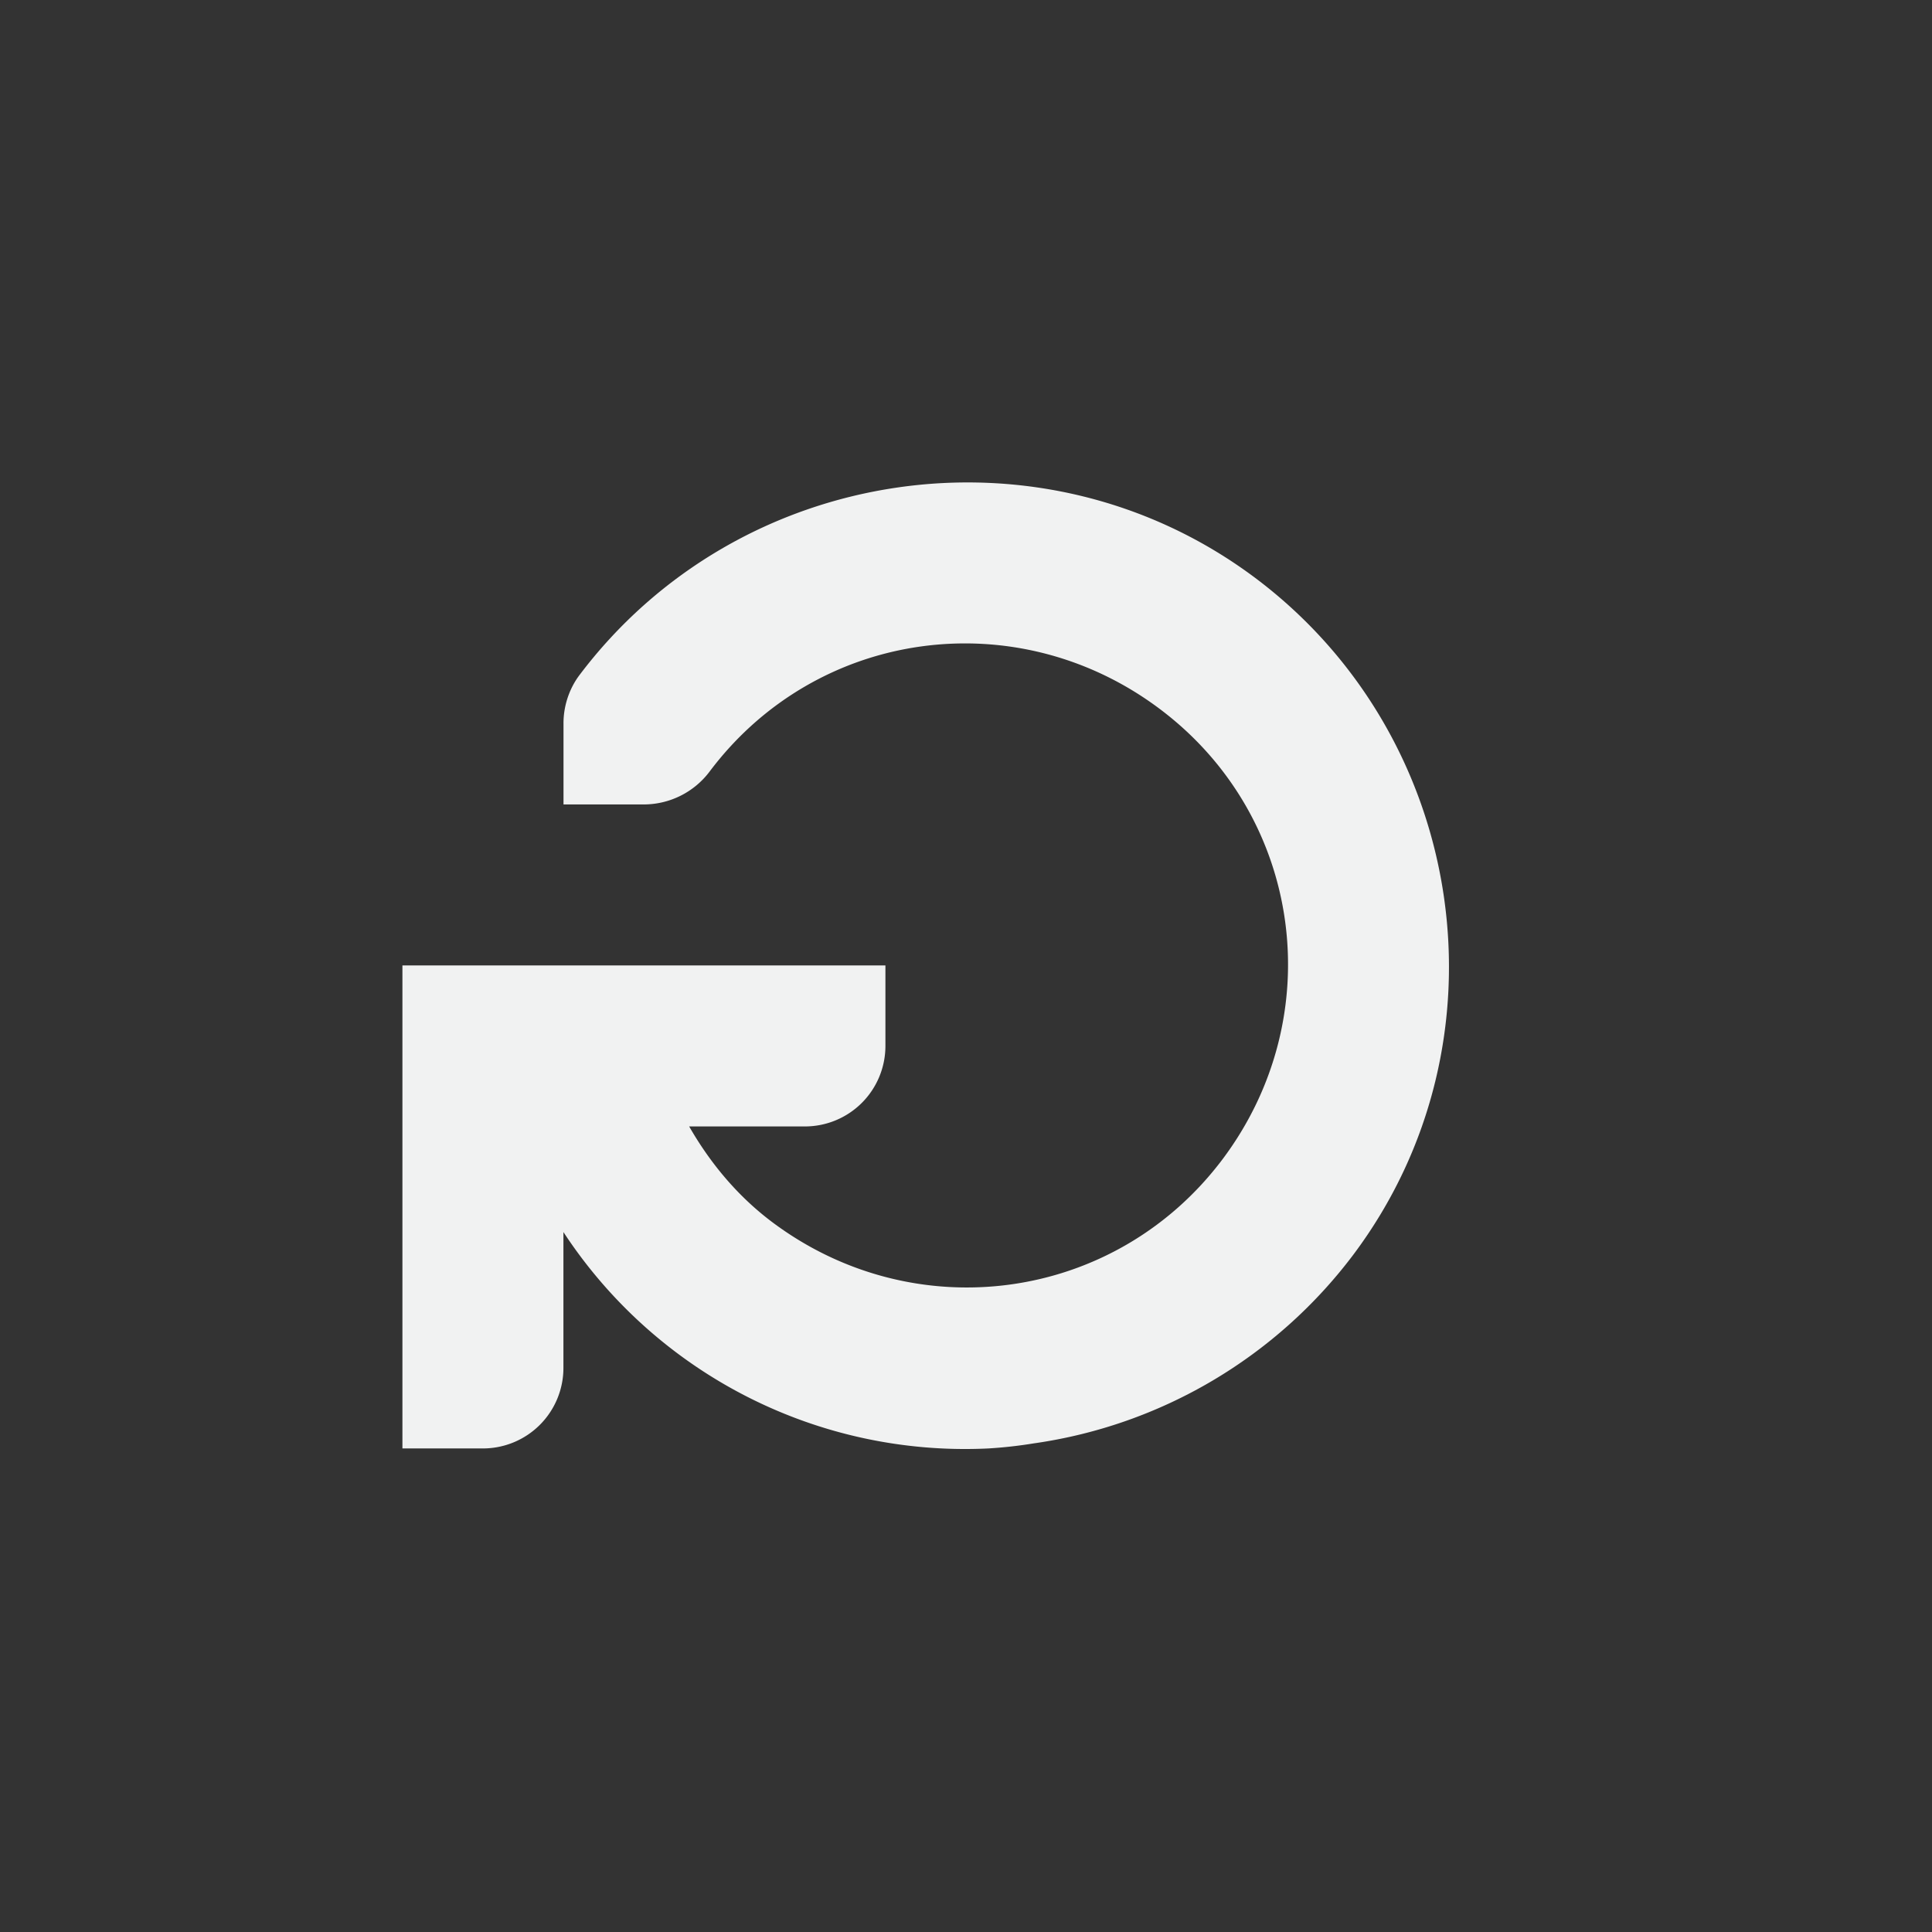 <?xml version="1.0" encoding="UTF-8"?>
<svg version="1.1" viewBox="-4 -4 24 24" width="48" height="48" xmlns="http://www.w3.org/2000/svg">
<rect x="-4" y="-4" width="24" height="24" fill="#333333" stroke="none"/>
<path d="m8.28 13.993a5.636 5.636 0 0 0 0.563-0.063 6.03 6.03 0 0 0 3.968-2.343c1.982-2.642 1.424-6.425-1.217-8.407-2.642-1.98-6.425-1.422-8.406 1.22-0.123 0.17-0.19 0.382-0.188 0.593v1h1a1.024 1.024 0 0 0 0.813-0.406c1.332-1.777 3.817-2.114 5.593-0.781 1.777 1.332 2.114 3.816 0.782 5.593-1.335 1.777-3.819 2.114-5.596 0.782-0.43-0.323-0.77-0.733-1.031-1.188h1.438a1 1 0 0 0 1-1v-1h-6v6h1a1 1 0 0 0 1-1v-1.688a5.966 5.966 0 0 0 5.281 2.688z" font-weight="400" overflow="visible" style="color:#f1f2f2;fill:#f1f2f2;text-decoration-line:none;text-indent:0;text-transform:none"/>
</svg>
